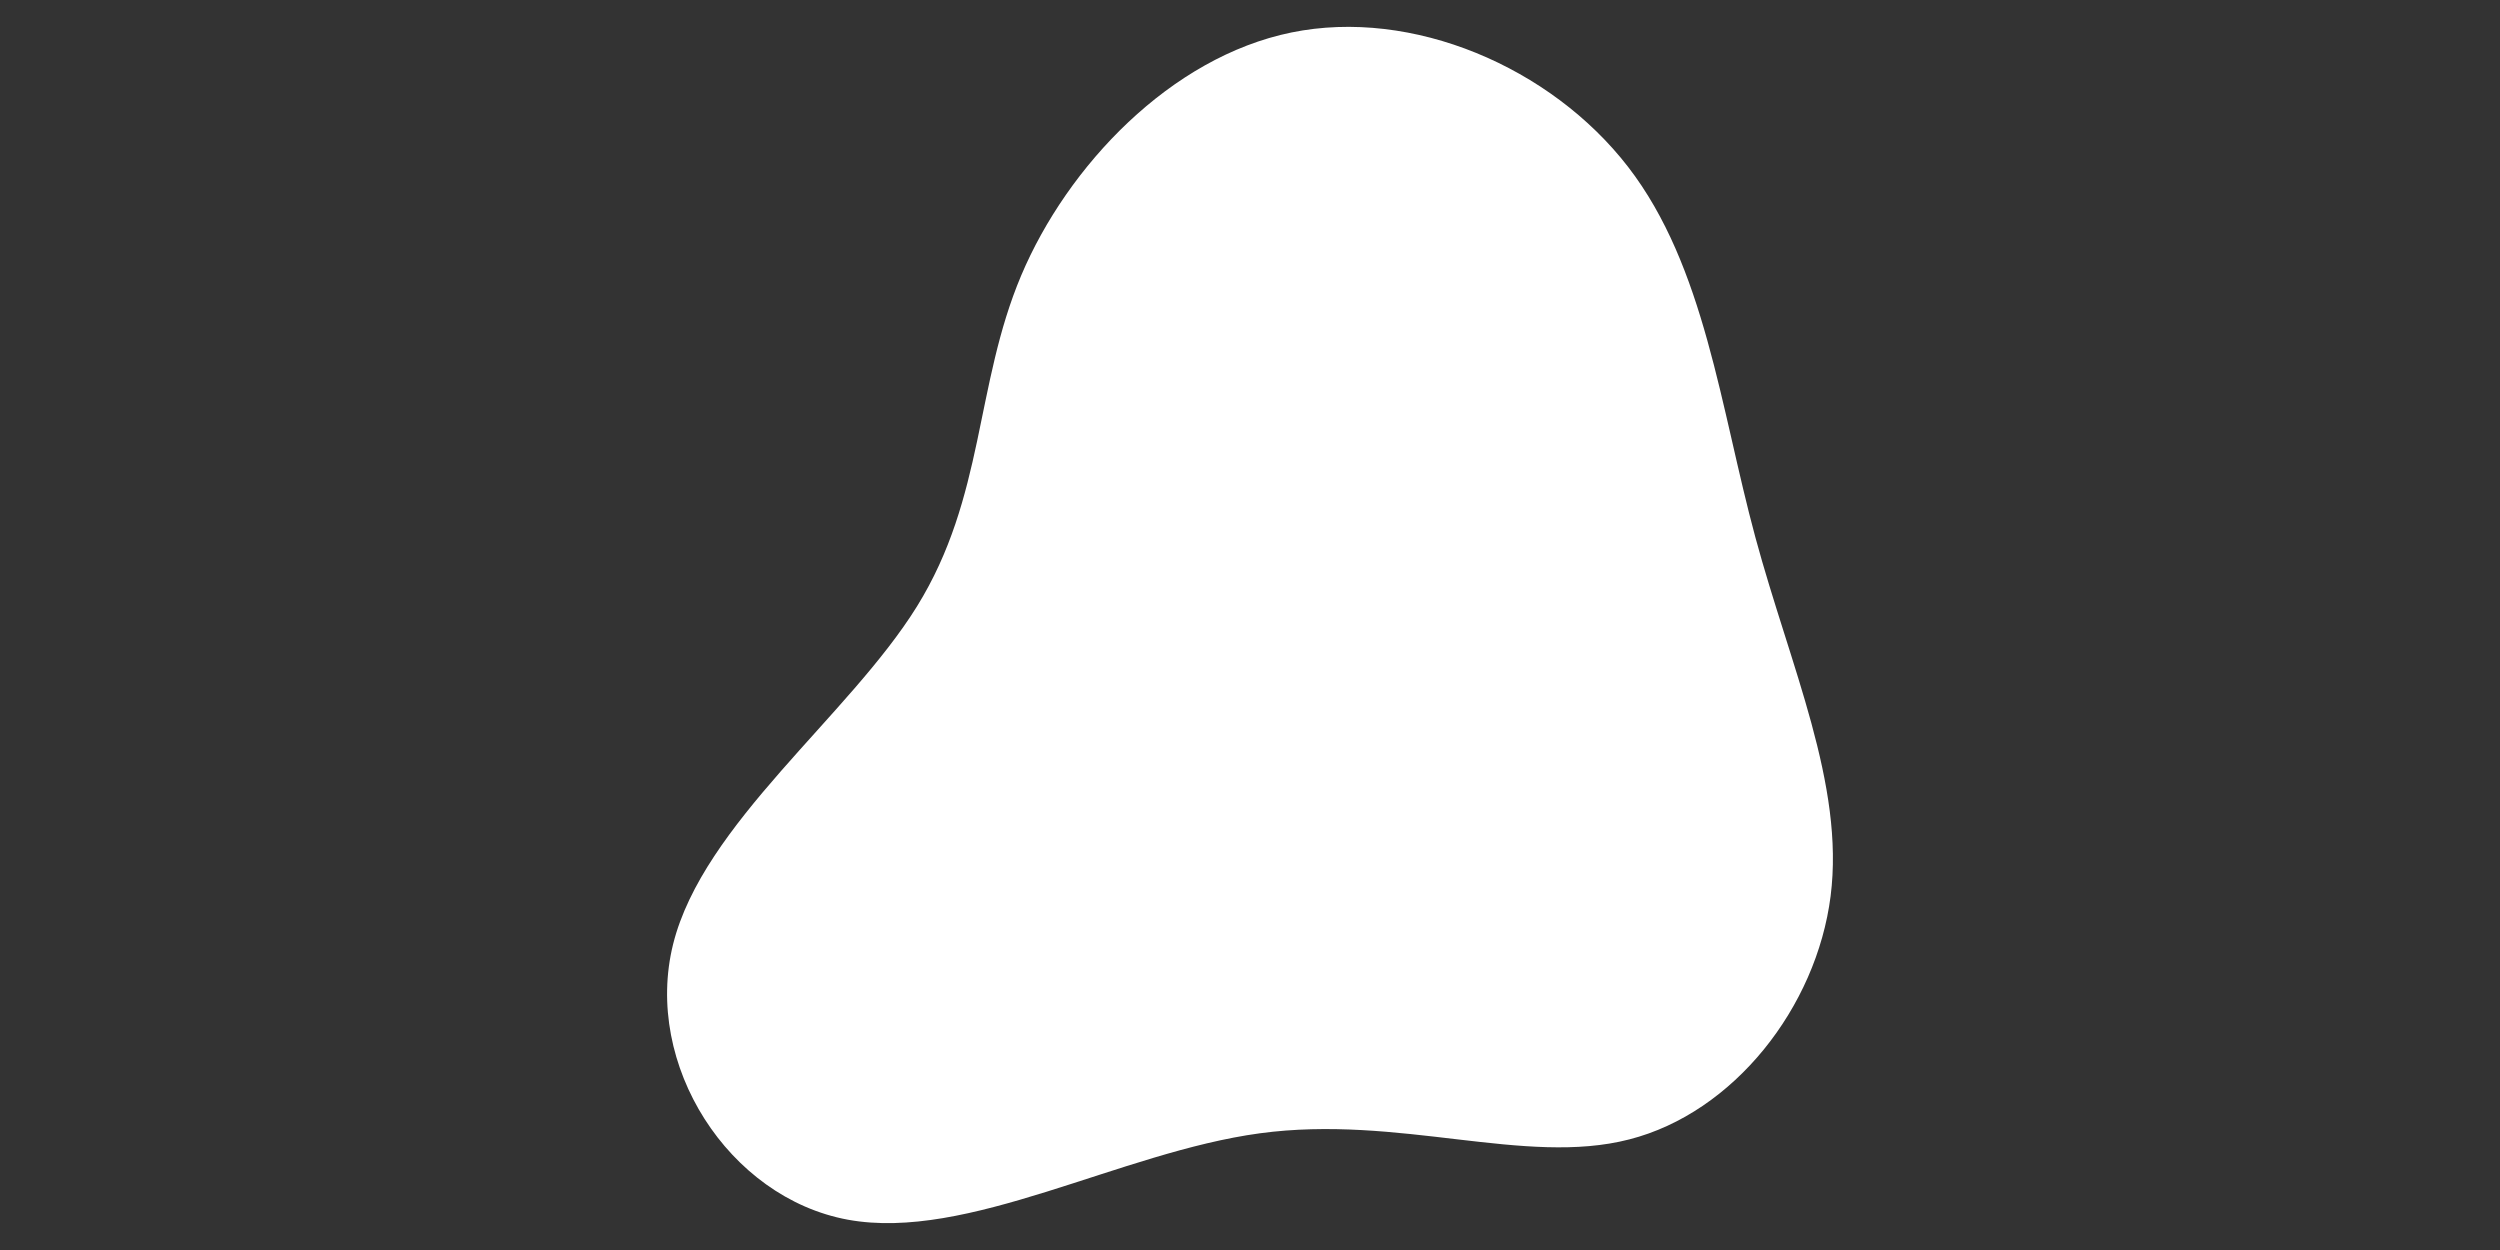 <svg id="visual" viewBox="0 0 900 450" width="900" height="450" xmlns="http://www.w3.org/2000/svg" xmlns:xlink="http://www.w3.org/1999/xlink" version="1.1"><rect x="0" y="0" width="900" height="450" fill="#333333" stroke="none"/><g transform="translate(458.422 251.59)"><path d="M127.7 -191.5C155.4 -155.6 160.9 -104.8 173.5 -58.2C186.1 -11.6 205.7 30.8 200.6 71C195.5 111.1 165.7 149 128.1 158.6C90.5 168.3 45.3 149.6 -4.9 156.4C-55.1 163.2 -110.2 195.4 -153.2 187.5C-196.1 179.6 -226.9 131.7 -216.1 88.3C-205.3 45 -152.8 6.2 -128.3 -33.3C-103.9 -72.7 -107.5 -112.8 -90.8 -152.4C-74.1 -191.9 -37 -231 6.5 -239.9C50 -248.8 99.9 -227.5 127.7 -191.5" fill="#FFFFFF"></path></g></svg>